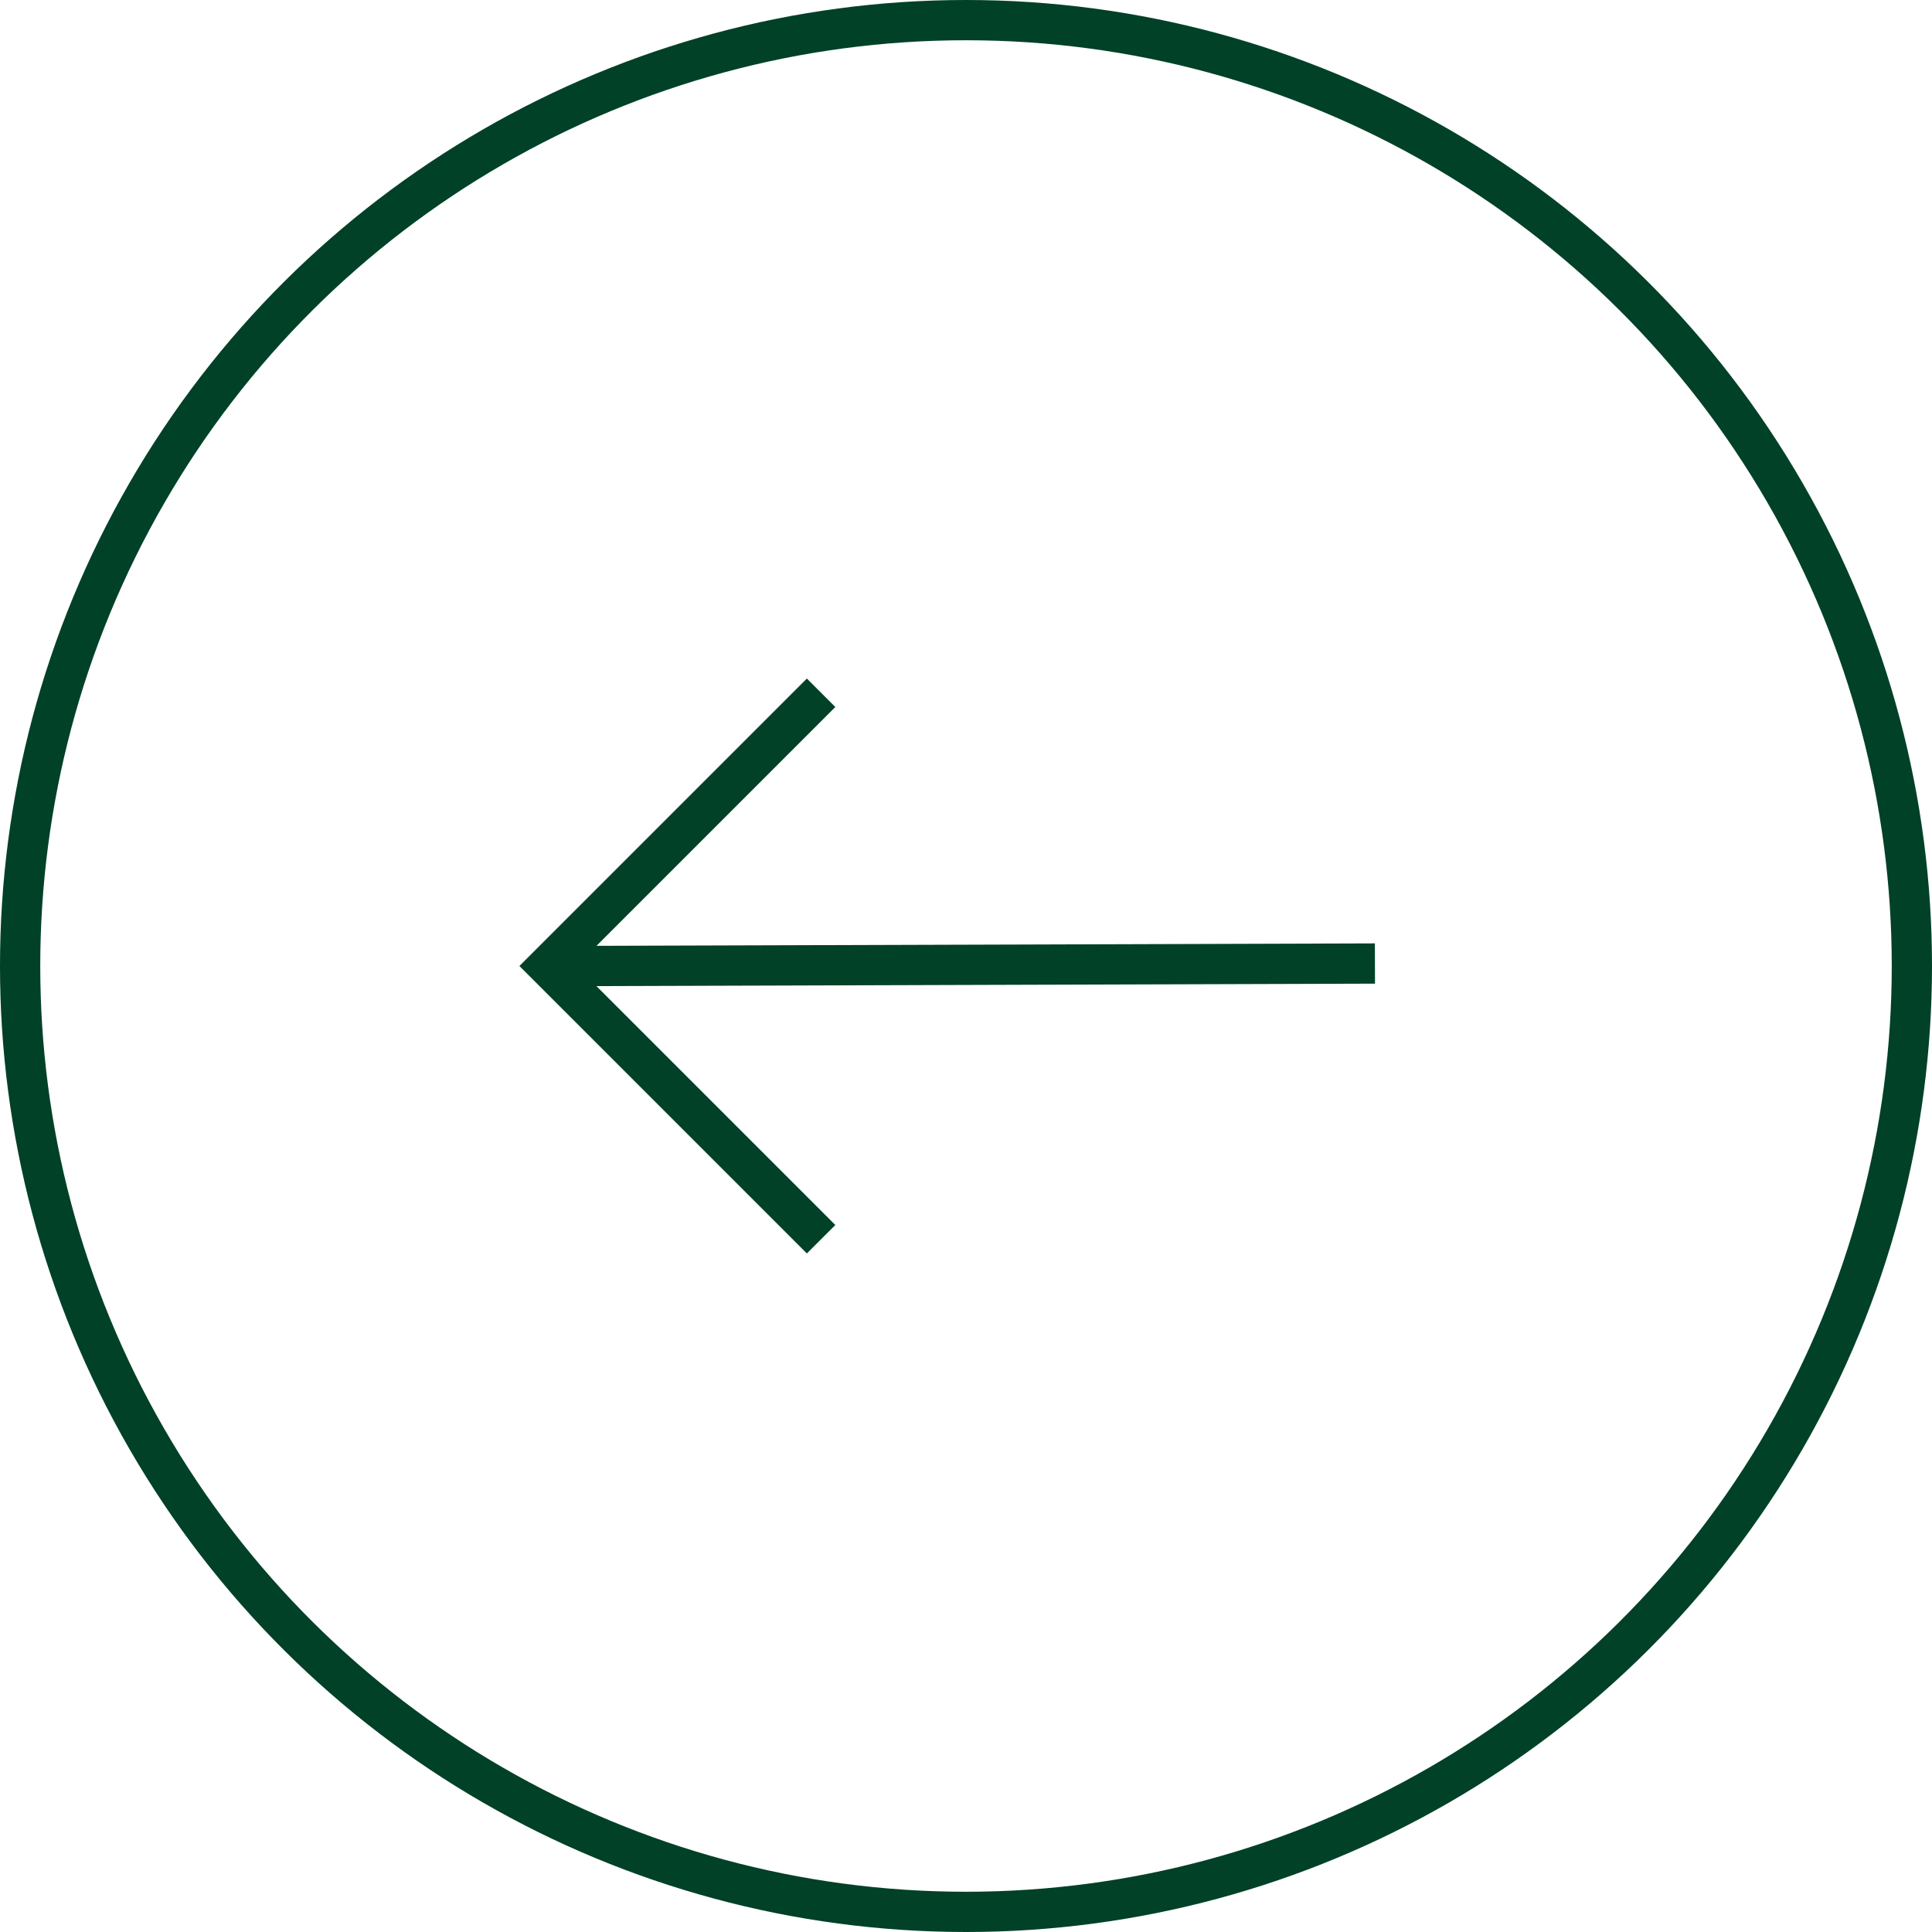 <svg xmlns="http://www.w3.org/2000/svg" width="24" height="24" viewBox="0 0 24 24">
  <g fill="none" fill-rule="evenodd" stroke="#004128" stroke-width=".5">
    <g>
      <path stroke-linecap="square" d="M.648 4.2l9.582-.03" transform="translate(6.6 7.8)"/>
      <path d="M6 6.6L1.2 6.6 1.2 1.8" transform="translate(6.6 7.8) rotate(45 3.6 4.2)"/>
    </g>
    <circle cx="12" cy="12" r="11.75" transform="rotate(90 12 12)"/>
  </g>
</svg>

